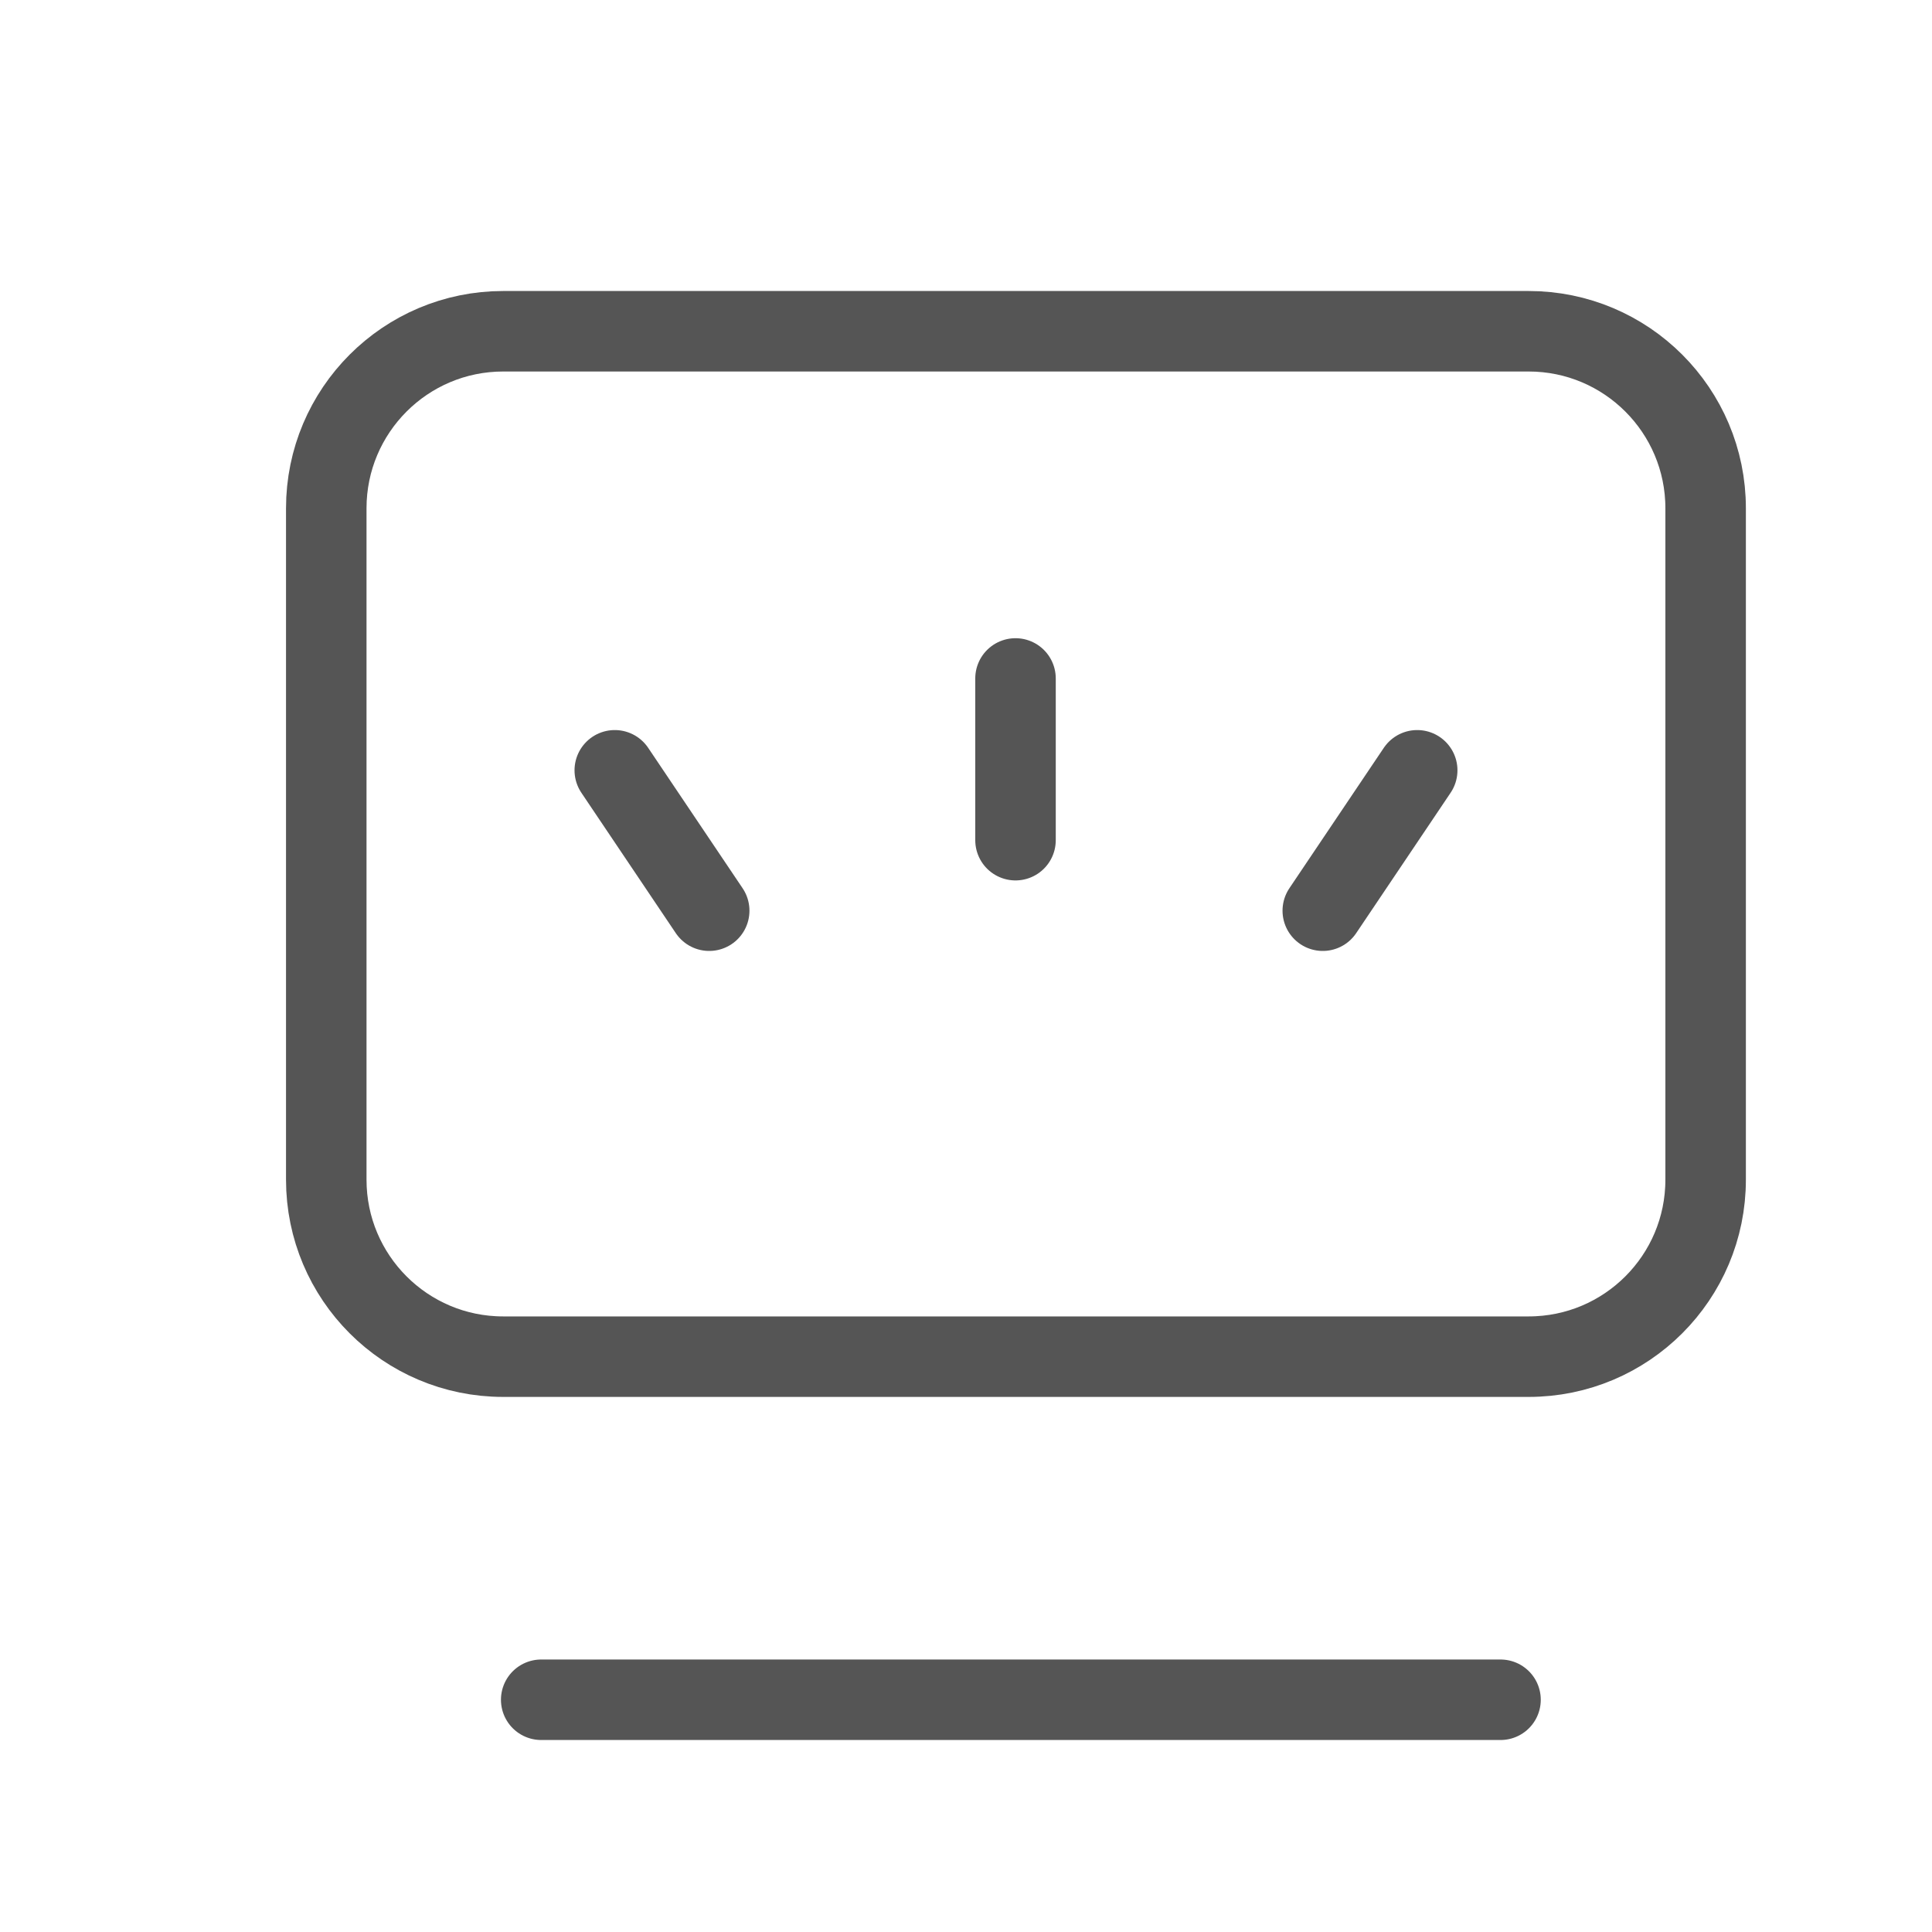 <svg width="24" height="24" viewBox="0 0 24 24" fill="none" xmlns="http://www.w3.org/2000/svg">
<path d="M18.989 4.115H6.251C5.037 4.115 4.053 5.1 4.053 6.314V14.654C4.053 15.869 5.037 16.853 6.251 16.853H18.989C20.204 16.853 21.188 15.869 21.188 14.654V6.314C21.188 5.1 20.204 4.115 18.989 4.115Z" stroke="#555555" stroke-linecap="round" stroke-linejoin="round"/>
<path d="M6.723 21.115H18.64" stroke="#555555" stroke-linecap="round"/>
<path d="M12.615 8.428V10.437" stroke="#555555" stroke-linecap="round" stroke-linejoin="round"/>
<path d="M7.637 9.569L8.81 11.313" stroke="#555555" stroke-linecap="round" stroke-linejoin="round"/>
<path d="M16.432 11.313L17.605 9.569" stroke="#555555" stroke-linecap="round" stroke-linejoin="round"/>
</svg>
